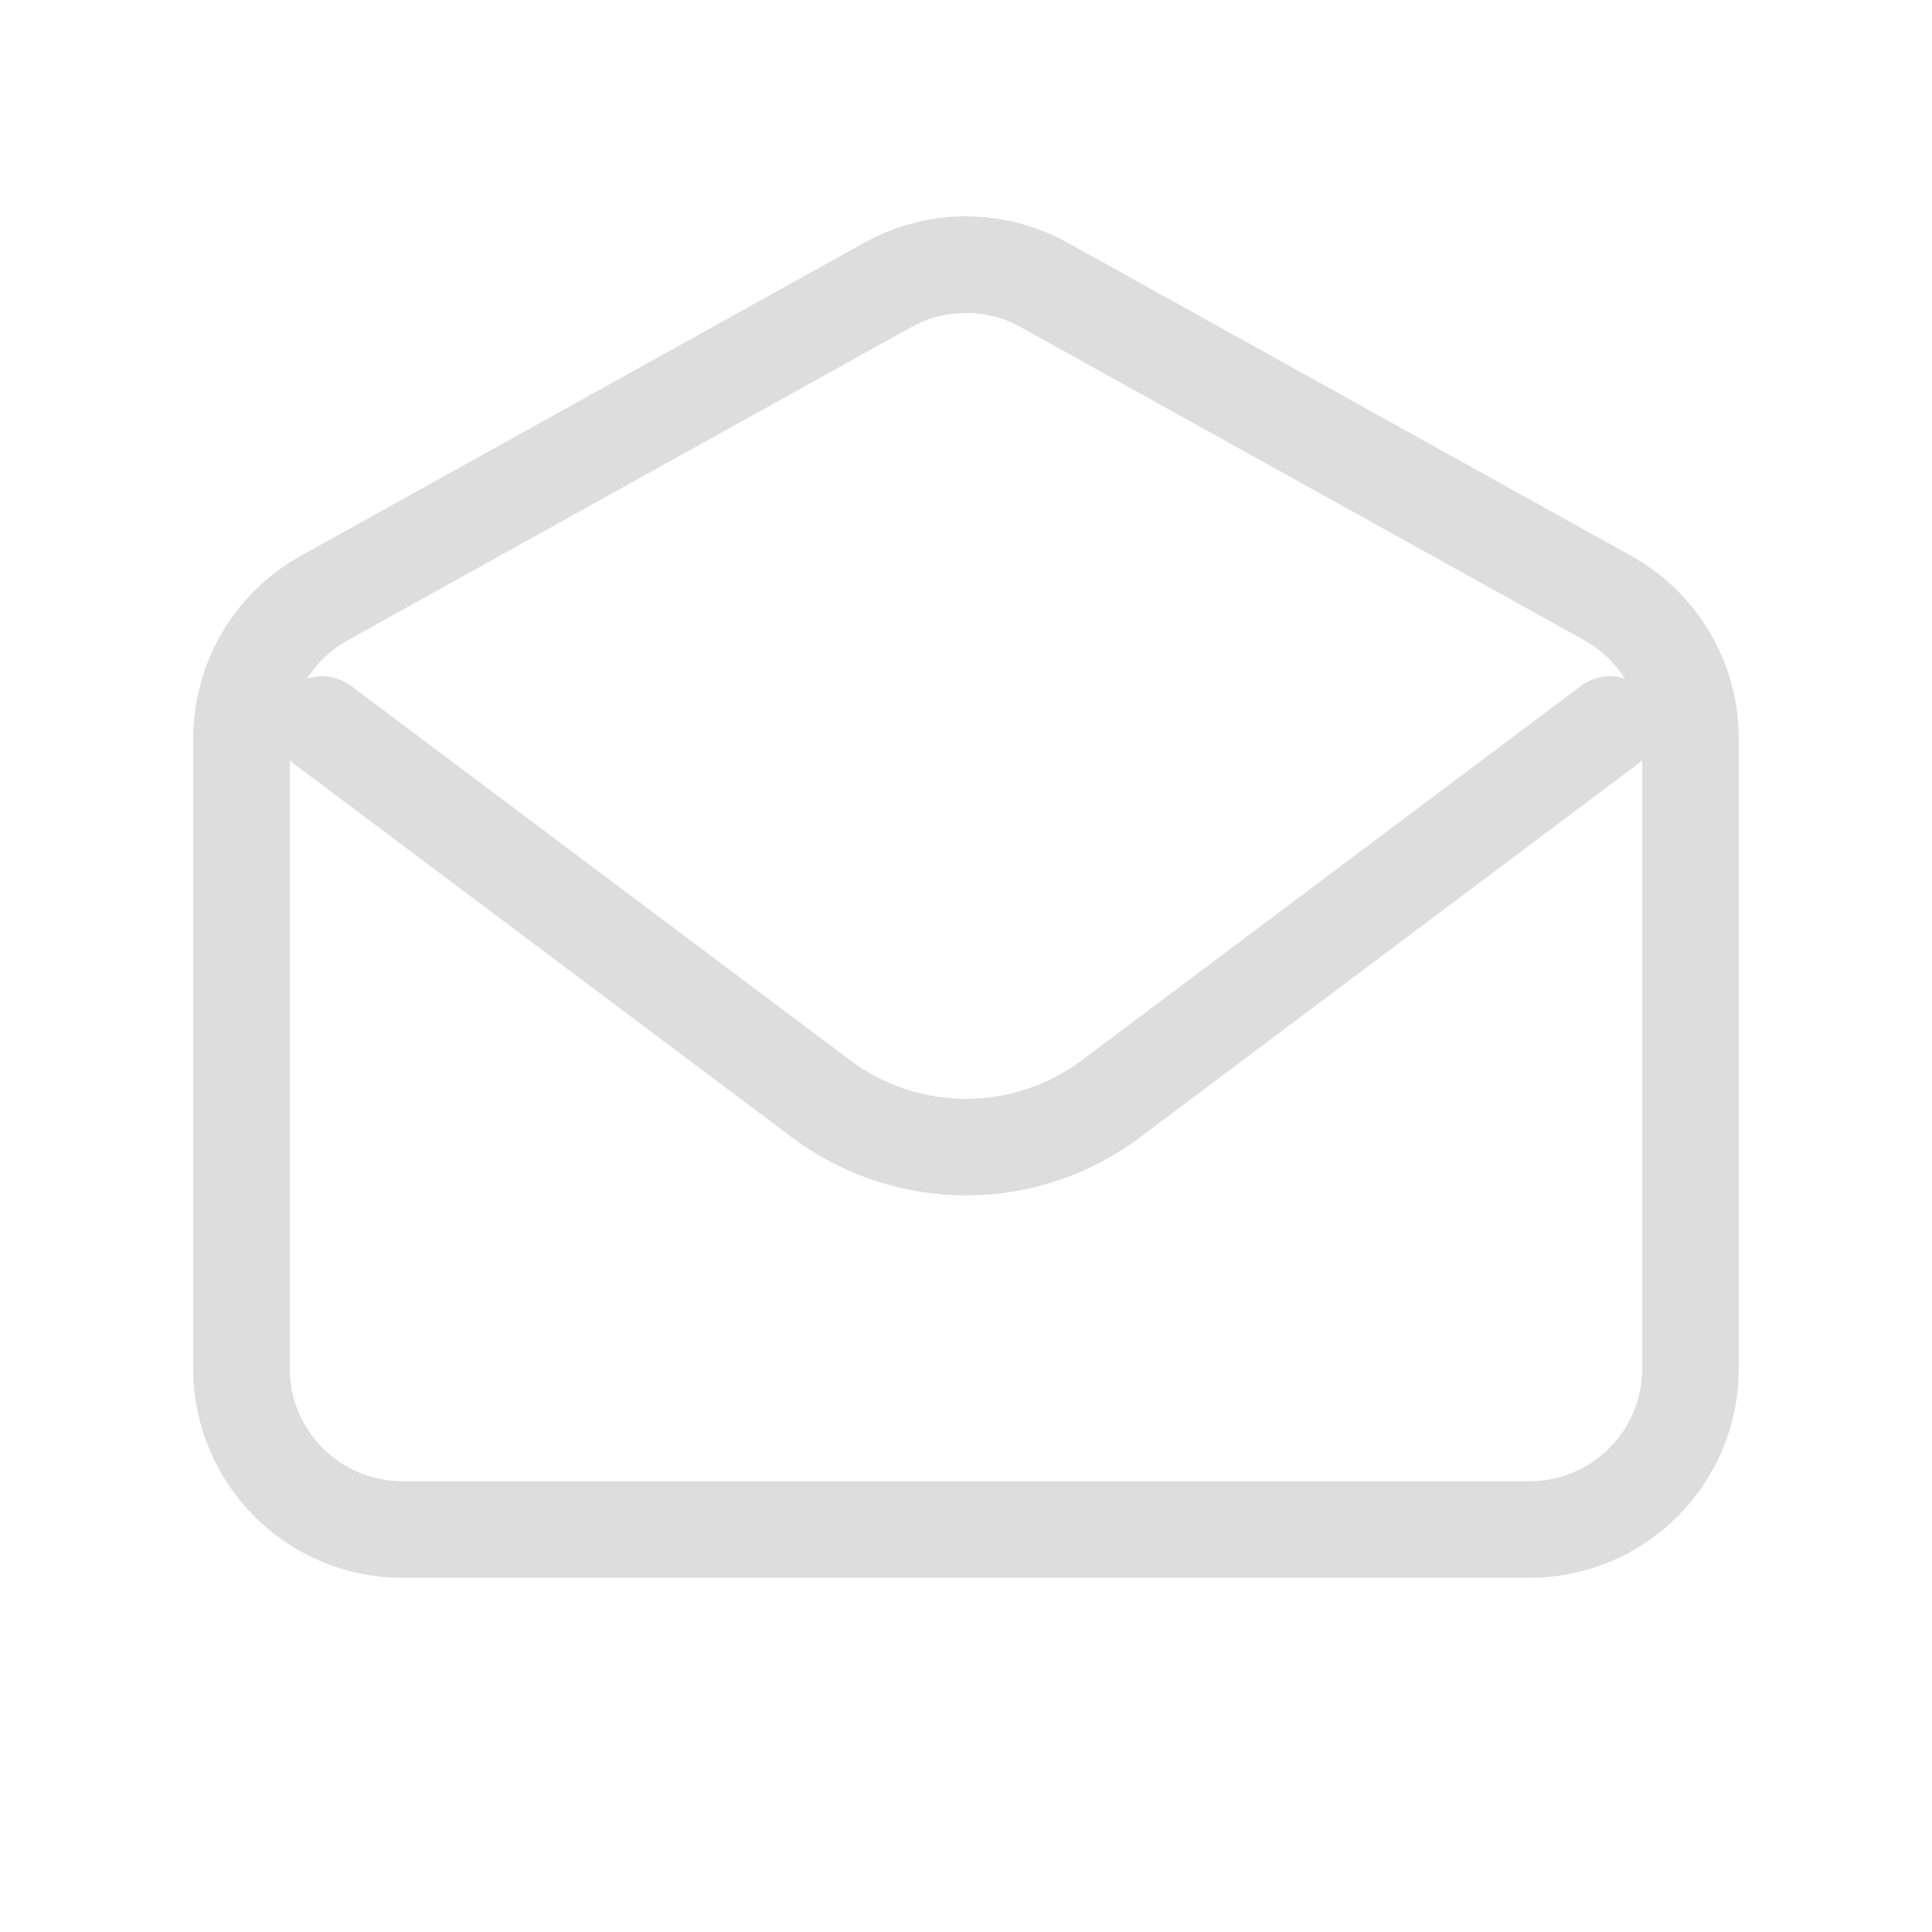 <svg width="40" height="40" viewBox="0 0 40 40" fill="none" xmlns="http://www.w3.org/2000/svg">
<path d="M6.667 15L17 22.75C18.778 24.083 21.222 24.083 23 22.75L33.333 15" stroke="#DDDDDD" stroke-width="2" stroke-linecap="round" stroke-linejoin="round"/>
<path d="M5 15.295C5 14.084 5.656 12.969 6.715 12.381L18.381 5.899C19.388 5.34 20.612 5.34 21.619 5.899L33.285 12.381C34.344 12.969 35 14.084 35 15.295V28.334C35 30.174 33.508 31.667 31.667 31.667H8.333C6.492 31.667 5 30.174 5 28.334V15.295Z" stroke="#DDDDDD" stroke-width="2" stroke-linecap="round"/>
</svg>
